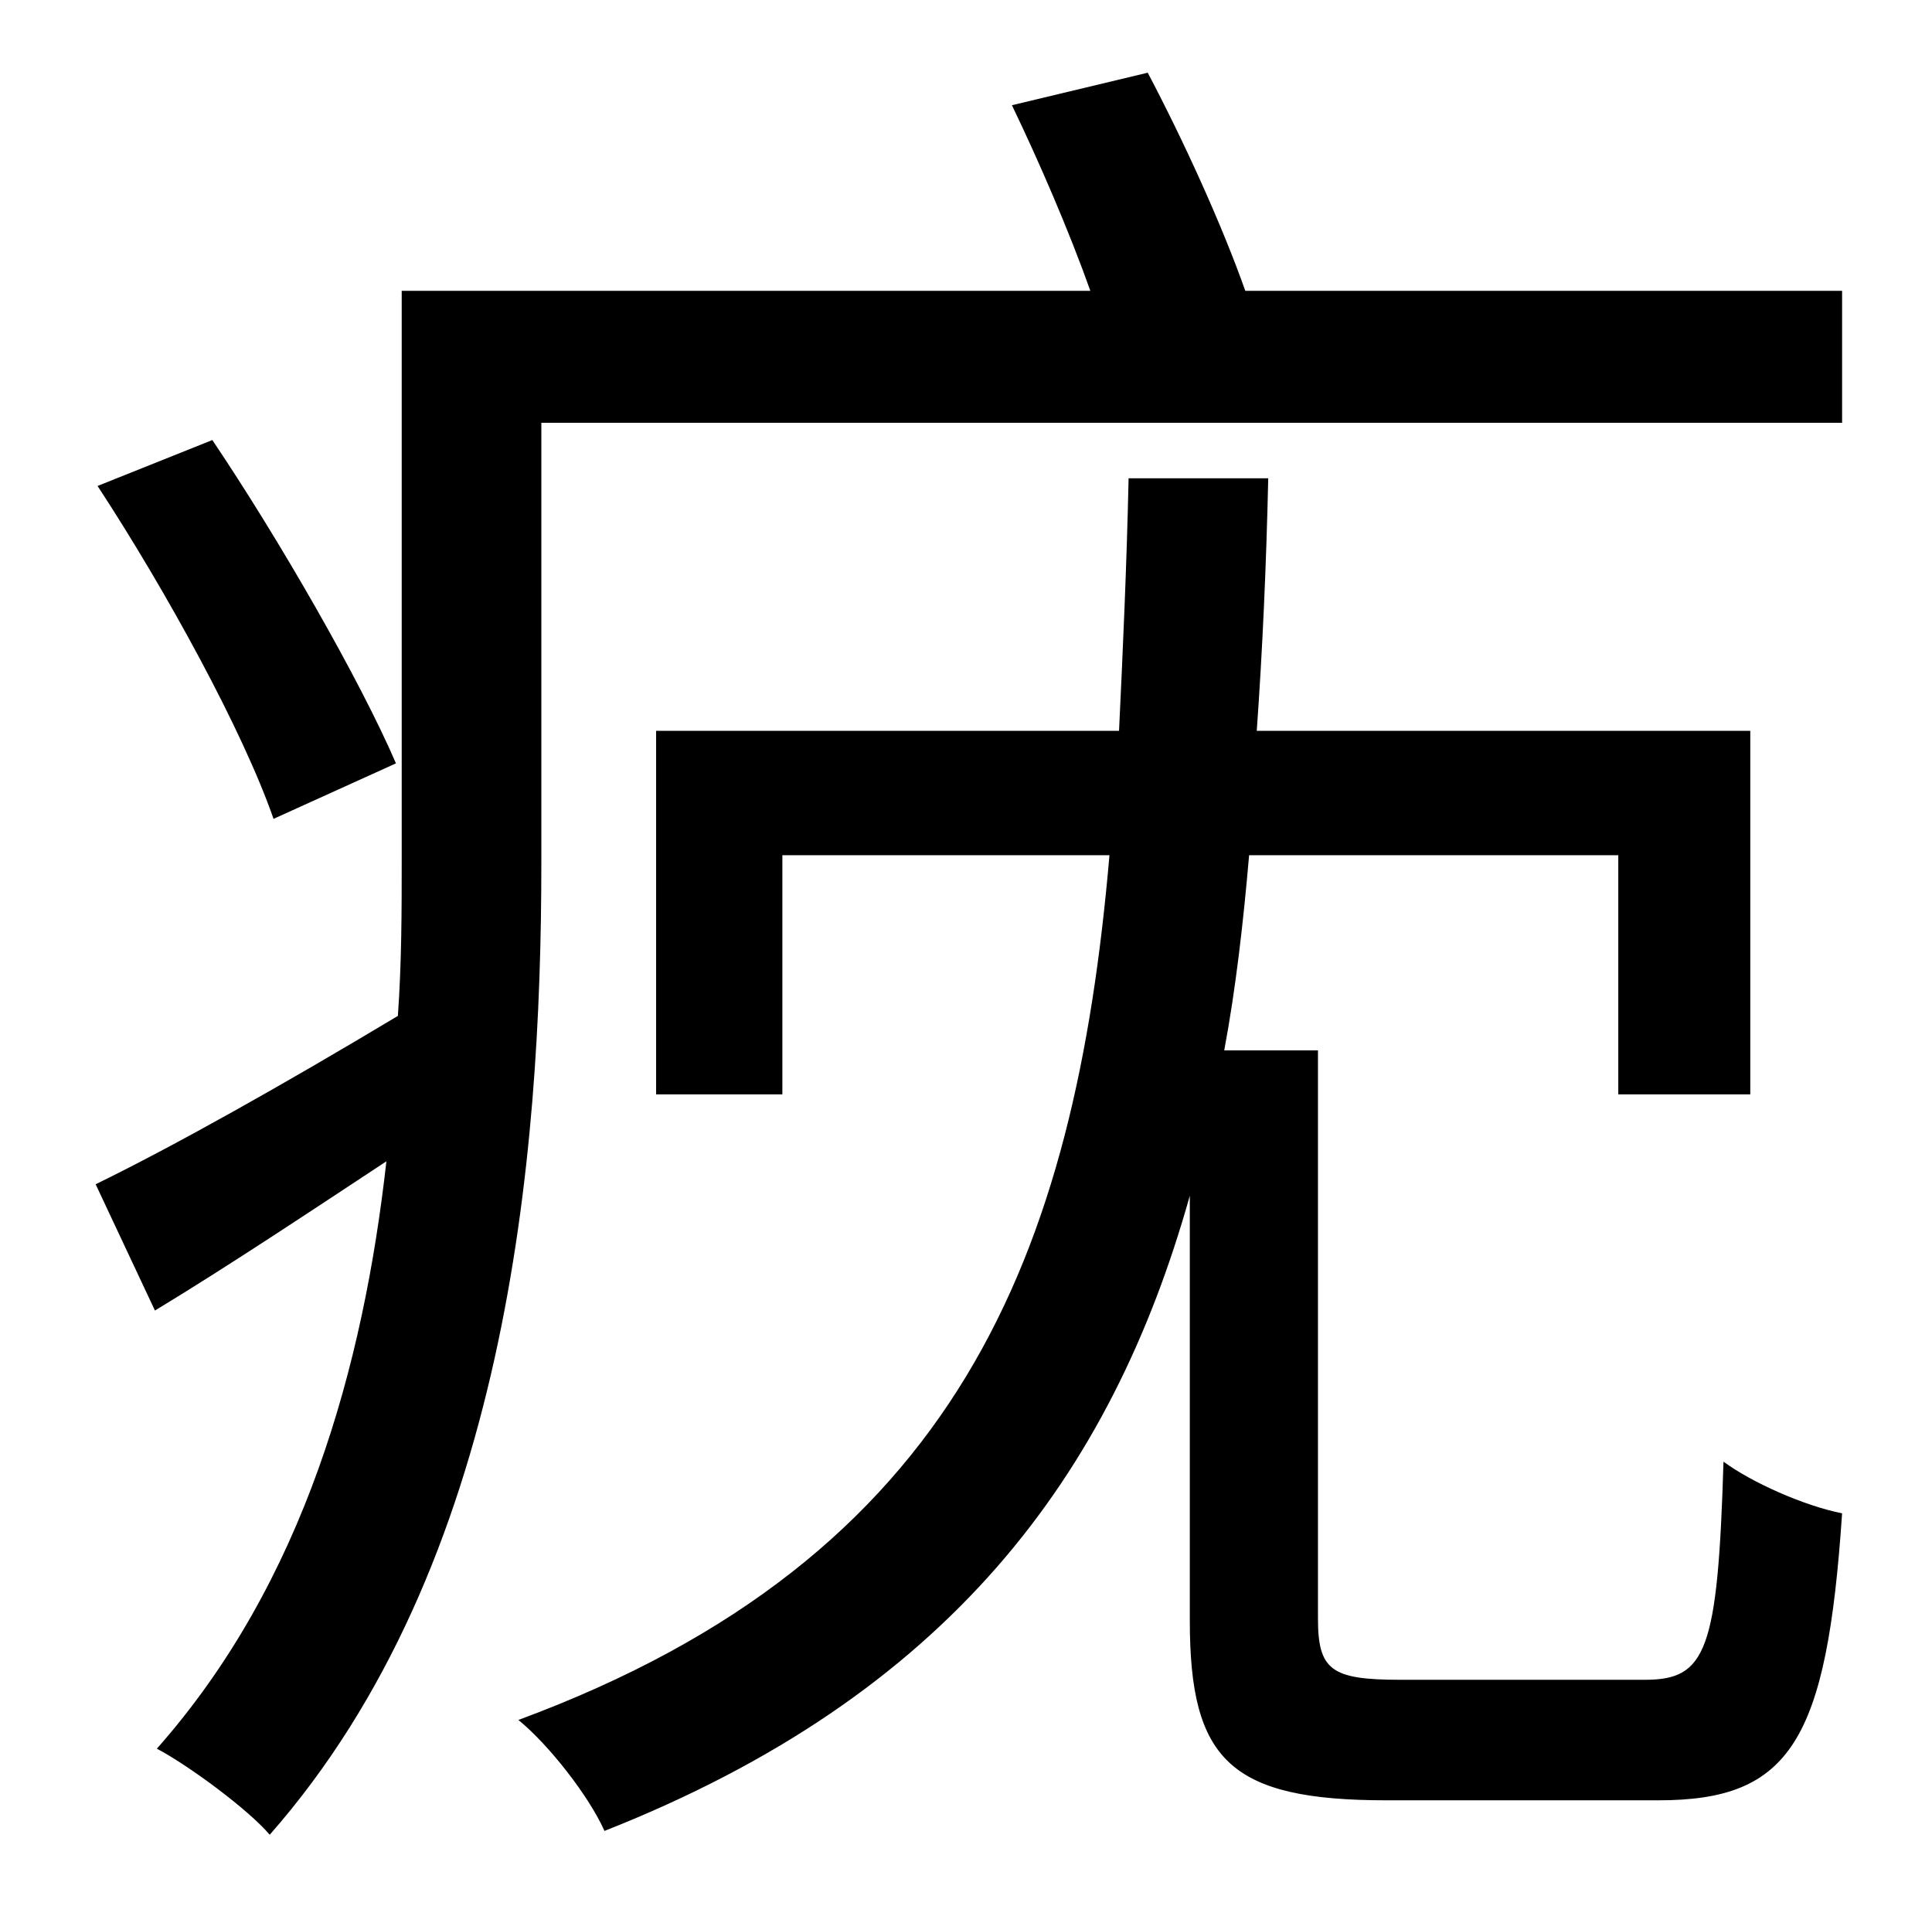 <?xml version="1.0" standalone="no"?>
<!DOCTYPE svg PUBLIC "-//W3C//DTD SVG 1.1//EN" "http://www.w3.org/Graphics/SVG/1.1/DTD/svg11.dtd" >
<svg xmlns="http://www.w3.org/2000/svg" xmlns:xlink="http://www.w3.org/1999/xlink" version="1.1" viewBox="-10 0 1010 1000">
   <path fill="currentColor"
d="M197 399l-64 29c-16 -46 -56 -119 -92 -174l60 -24c35 52 77 125 96 169zM722 878h128c32 0 38 -15 41 -114c15 11 42 23 62 27c-8 119 -27 150 -96 150h-142c-82 0 -103 -21 -103 -94v-222c-41 146 -126 261 -306 332c-8 -18 -29 -45 -45 -58c230 -85 291 -243 309 -452
h-171v125h-66v-190h242c2 -42 4 -86 5 -132h73c-1 45 -3 90 -6 132h258v190h-69v-125h-193c-3 35 -7 70 -13 102h49v297c0 27 7 32 43 32zM641 152h312v69h-680v230c0 155 -18 367 -142 508c-11 -13 -42 -36 -59 -45c77 -87 108 -200 120 -307c-41 27 -83 55 -121 78
l-31 -66c41 -20 98 -52 158 -88c2 -28 2 -56 2 -81v-298h360c-11 -31 -27 -68 -41 -97l71 -17c19 36 39 80 51 114z" />
</svg>
